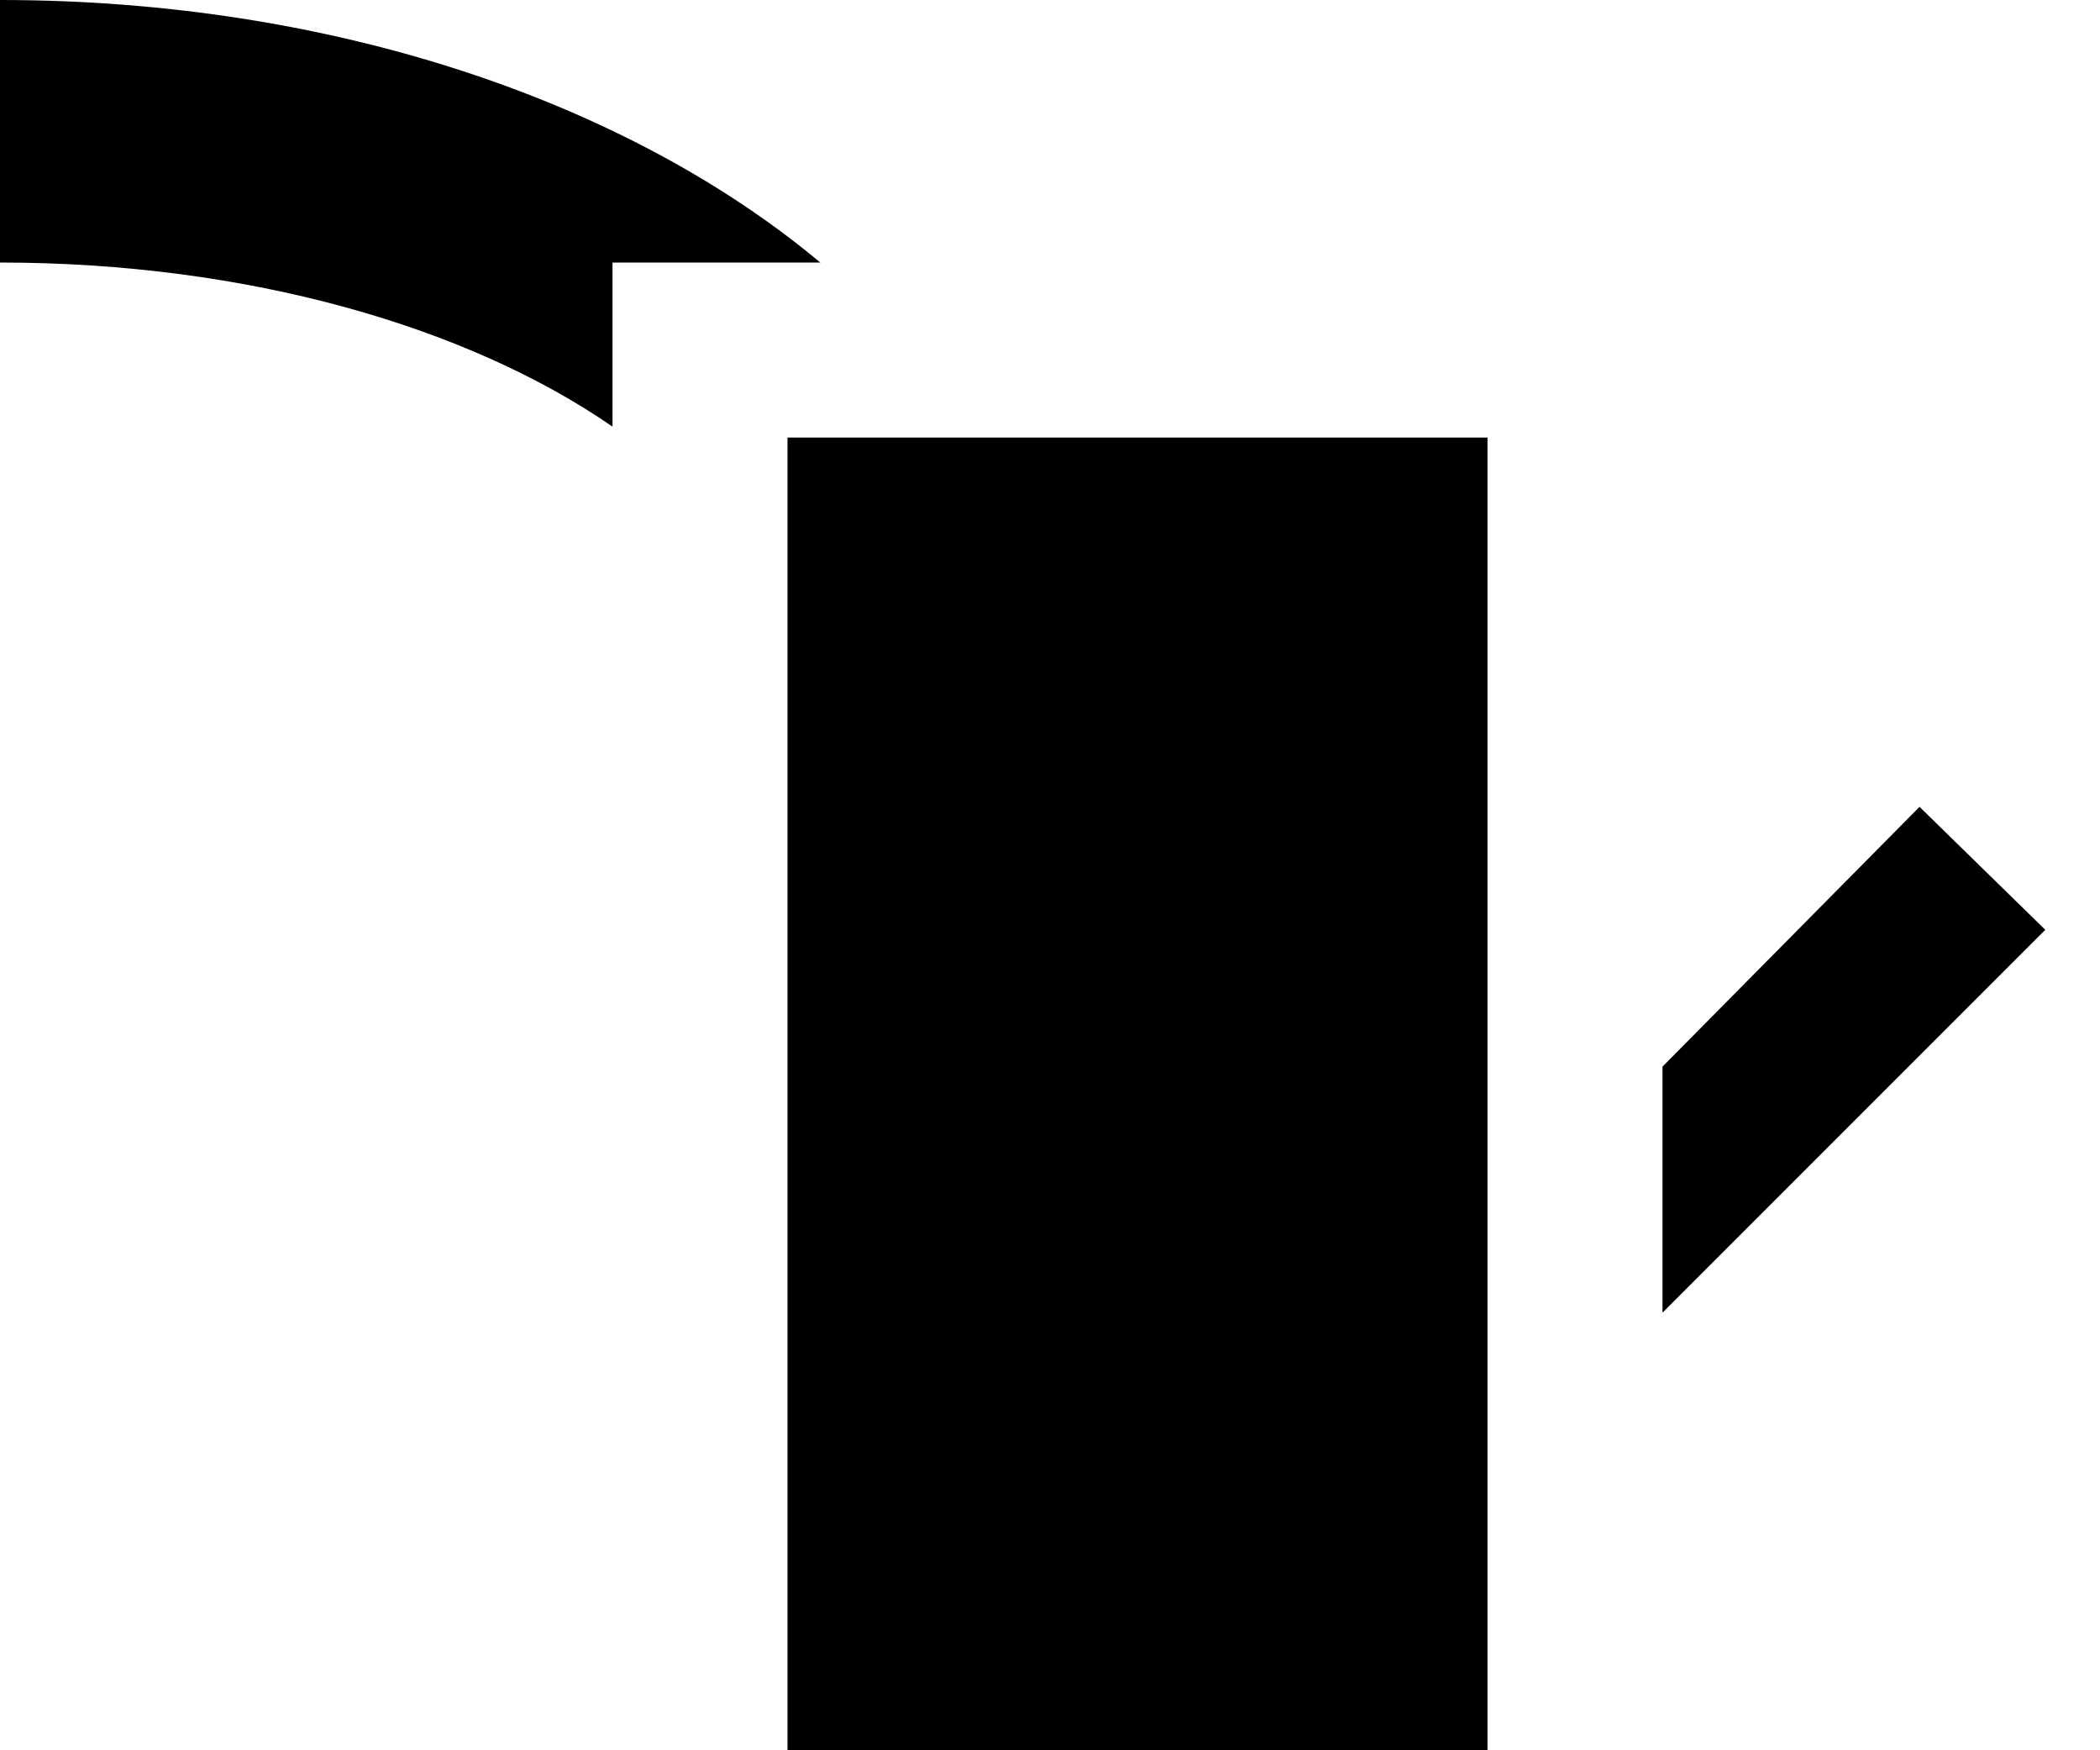 <svg xmlns="http://www.w3.org/2000/svg" width="24" height="20" version="1.0"><path d="M9 5h8v15H9zM0 0v3c2.837 0 5.35.736 7 1.875V3h2.375C7.178 1.165 3.798 0 0 0zM21.938 9.219L19 12.188V15l4.375-4.375-1.438-1.406z"/></svg>
